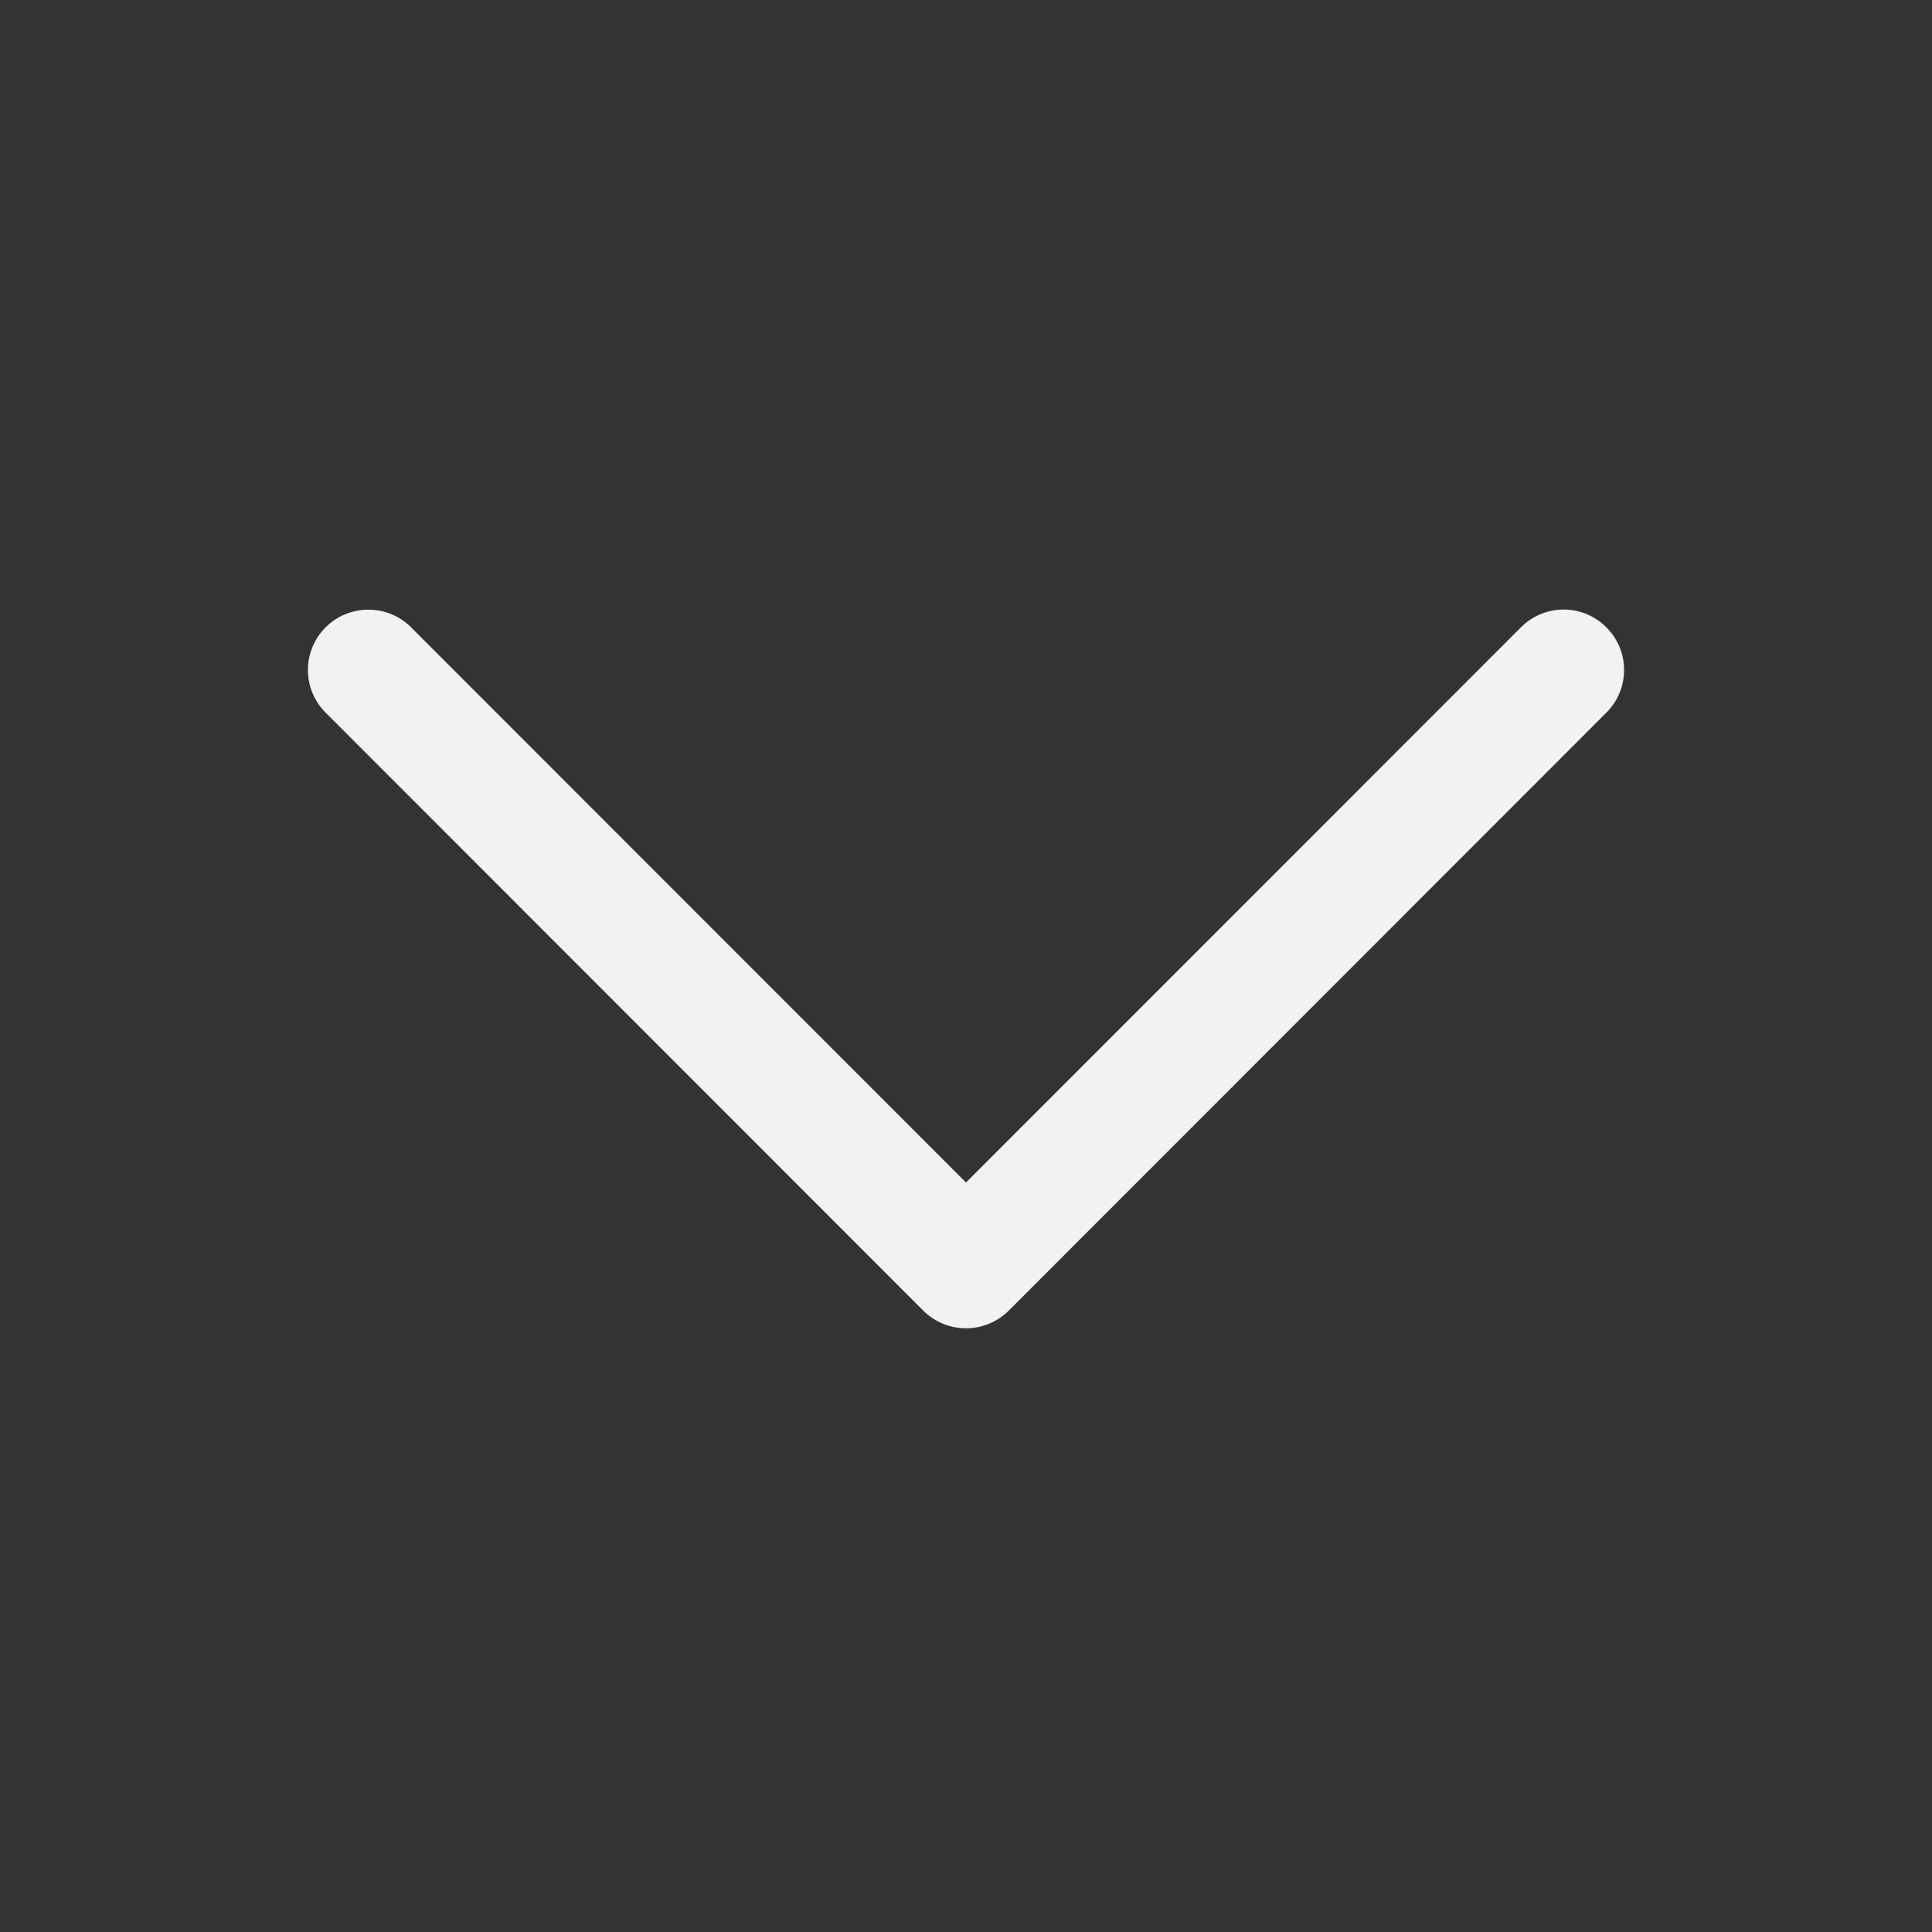 <?xml version="1.0" encoding="UTF-8" standalone="no"?>
<svg
   width="16"
   height="16"
   version="1.1"
   id="svg1"
   sodipodi:docname="notification-expand-symbolic.svg"
   inkscape:version="1.4.2 (ebf0e940d0, 2025-05-08)"
   xmlns:inkscape="http://www.inkscape.org/namespaces/inkscape"
   xmlns:sodipodi="http://sodipodi.sourceforge.net/DTD/sodipodi-0.dtd"
   xmlns="http://www.w3.org/2000/svg"
   xmlns:svg="http://www.w3.org/2000/svg">
  <rect width="100%" height="100%" fill="#333333" stroke="none"/>
  <defs
     id="defs1">
     <style
        id="current-color-scheme"
        type="text/css">.ColorScheme-Text {
        color:#f2f2f2;
        }</style>
  </defs>
  <sodipodi:namedview
     id="namedview1"
     pagecolor="#ffffff"
     bordercolor="#000000"
     borderopacity="0.25"
     inkscape:showpageshadow="2"
     inkscape:pageopacity="0.0"
     inkscape:pagecheckerboard="0"
     inkscape:deskcolor="#d1d1d1"
     inkscape:zoom="49.6875"
     inkscape:cx="8"
     inkscape:cy="8"
     inkscape:window-width="1920"
     inkscape:window-height="1010"
     inkscape:window-x="0"
     inkscape:window-y="0"
     inkscape:window-maximized="1"
     inkscape:current-layer="svg1" />
  <path
     id="path1"
     style="fill:currentColor"
     class="ColorScheme-Text"
     d="M 3.051 5.049 C 2.923 5.049 2.795 5.097 2.697 5.195 C 2.501 5.391 2.501 5.706 2.697 5.902 L 7.646 10.854 C 7.842 11.049 8.158 11.049 8.354 10.854 L 13.303 5.902 C 13.499 5.706 13.499 5.391 13.303 5.195 C 13.107 4.999 12.792 4.999 12.596 5.195 L 8 9.793 L 3.404 5.195 C 3.306 5.097 3.179 5.049 3.051 5.049 z " />
</svg>
